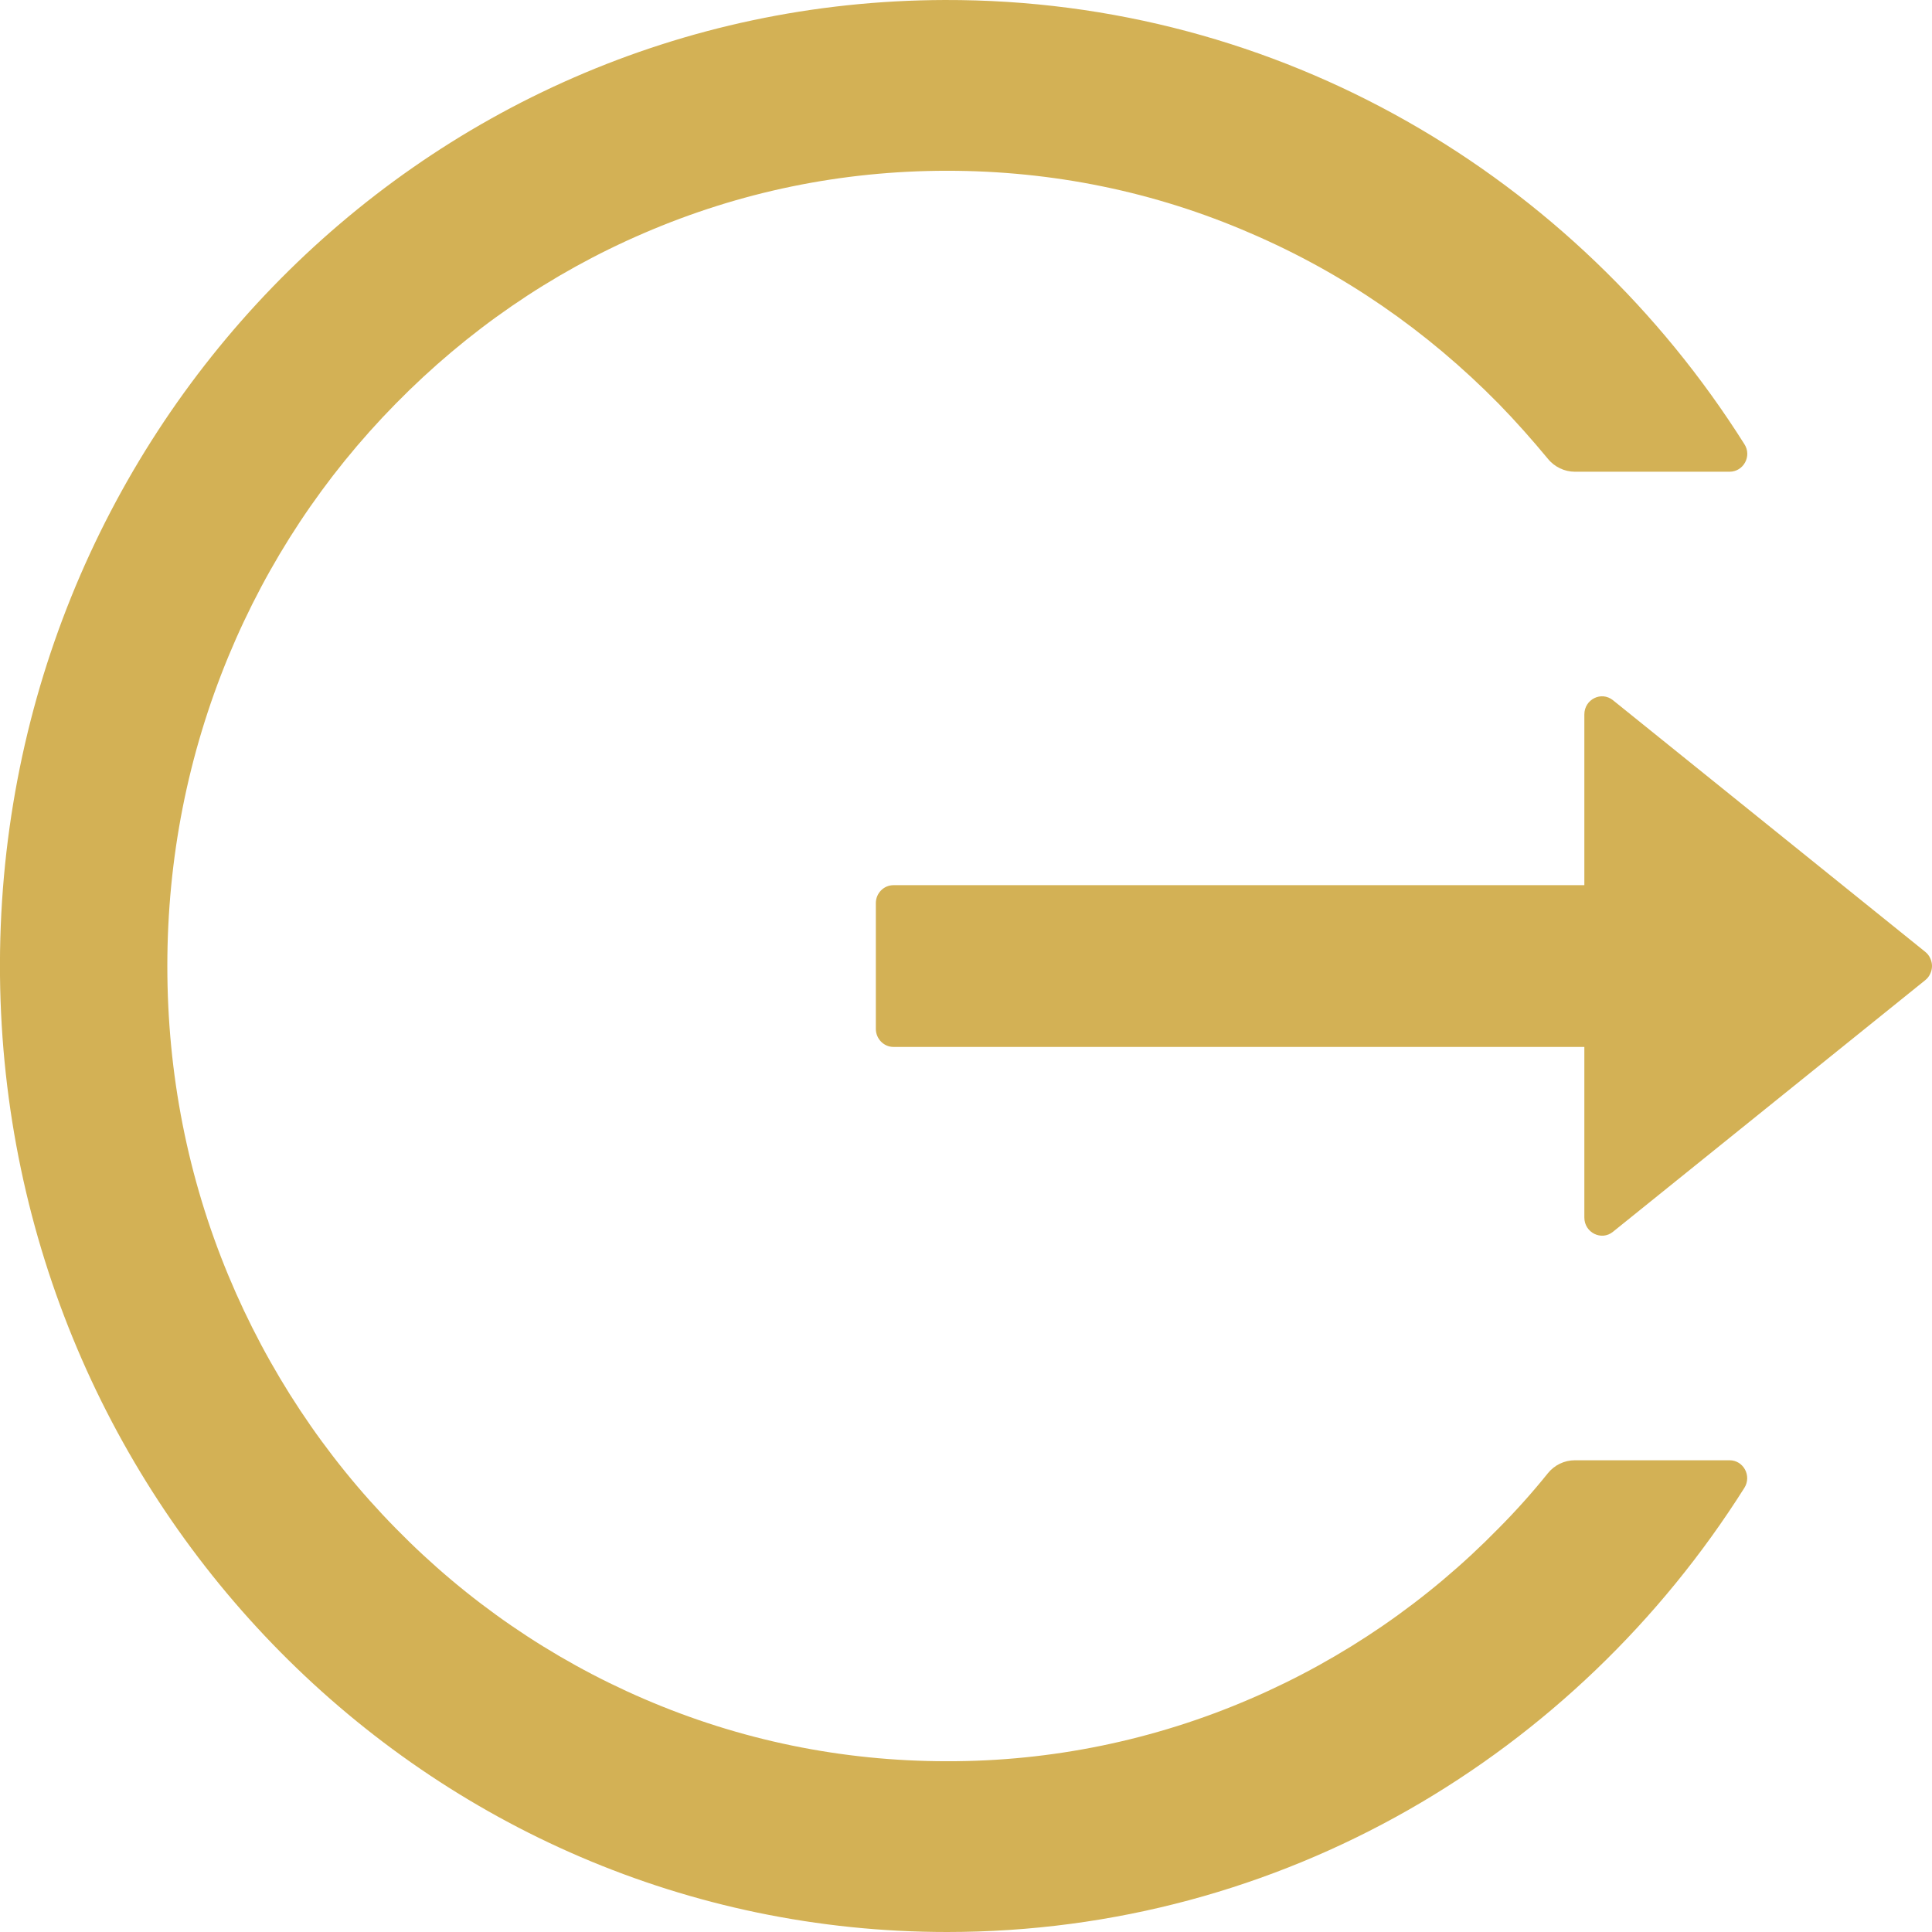 <svg width="18" height="18" viewBox="0 0 18 18" fill="none" xmlns="http://www.w3.org/2000/svg">
<path d="M16.114 13.605H14.673C14.575 13.605 14.483 13.649 14.421 13.726C14.278 13.904 14.124 14.076 13.962 14.239C13.3 14.916 12.515 15.455 11.651 15.827C10.757 16.213 9.795 16.411 8.824 16.409C7.842 16.409 6.891 16.213 5.997 15.827C5.134 15.455 4.349 14.916 3.687 14.239C3.023 13.564 2.494 12.764 2.128 11.884C1.749 10.972 1.559 10.003 1.559 9C1.559 7.997 1.751 7.028 2.128 6.116C2.493 5.235 3.018 4.441 3.687 3.761C4.355 3.081 5.132 2.545 5.997 2.173C6.891 1.787 7.842 1.591 8.824 1.591C9.806 1.591 10.758 1.785 11.651 2.173C12.517 2.545 13.293 3.081 13.962 3.761C14.124 3.927 14.275 4.098 14.421 4.274C14.483 4.351 14.577 4.395 14.673 4.395H16.114C16.244 4.395 16.324 4.249 16.252 4.138C14.679 1.643 11.928 -0.008 8.802 3.16855e-05C3.89 0.013 -0.049 4.084 0 9.092C0.05 14.021 3.982 18 8.824 18C11.943 18 14.681 16.351 16.252 13.862C16.322 13.751 16.244 13.605 16.114 13.605ZM17.937 8.868L15.028 6.524C14.919 6.436 14.761 6.516 14.761 6.656V8.247H8.324C8.234 8.247 8.16 8.322 8.16 8.414V9.586C8.16 9.678 8.234 9.754 8.324 9.754H14.761V11.344C14.761 11.484 14.921 11.564 15.028 11.476L17.937 9.132C17.957 9.116 17.973 9.096 17.983 9.073C17.994 9.051 18 9.025 18 9C18 8.975 17.994 8.95 17.983 8.927C17.973 8.904 17.957 8.884 17.937 8.868Z" fill="#D3B155"/>
</svg>
